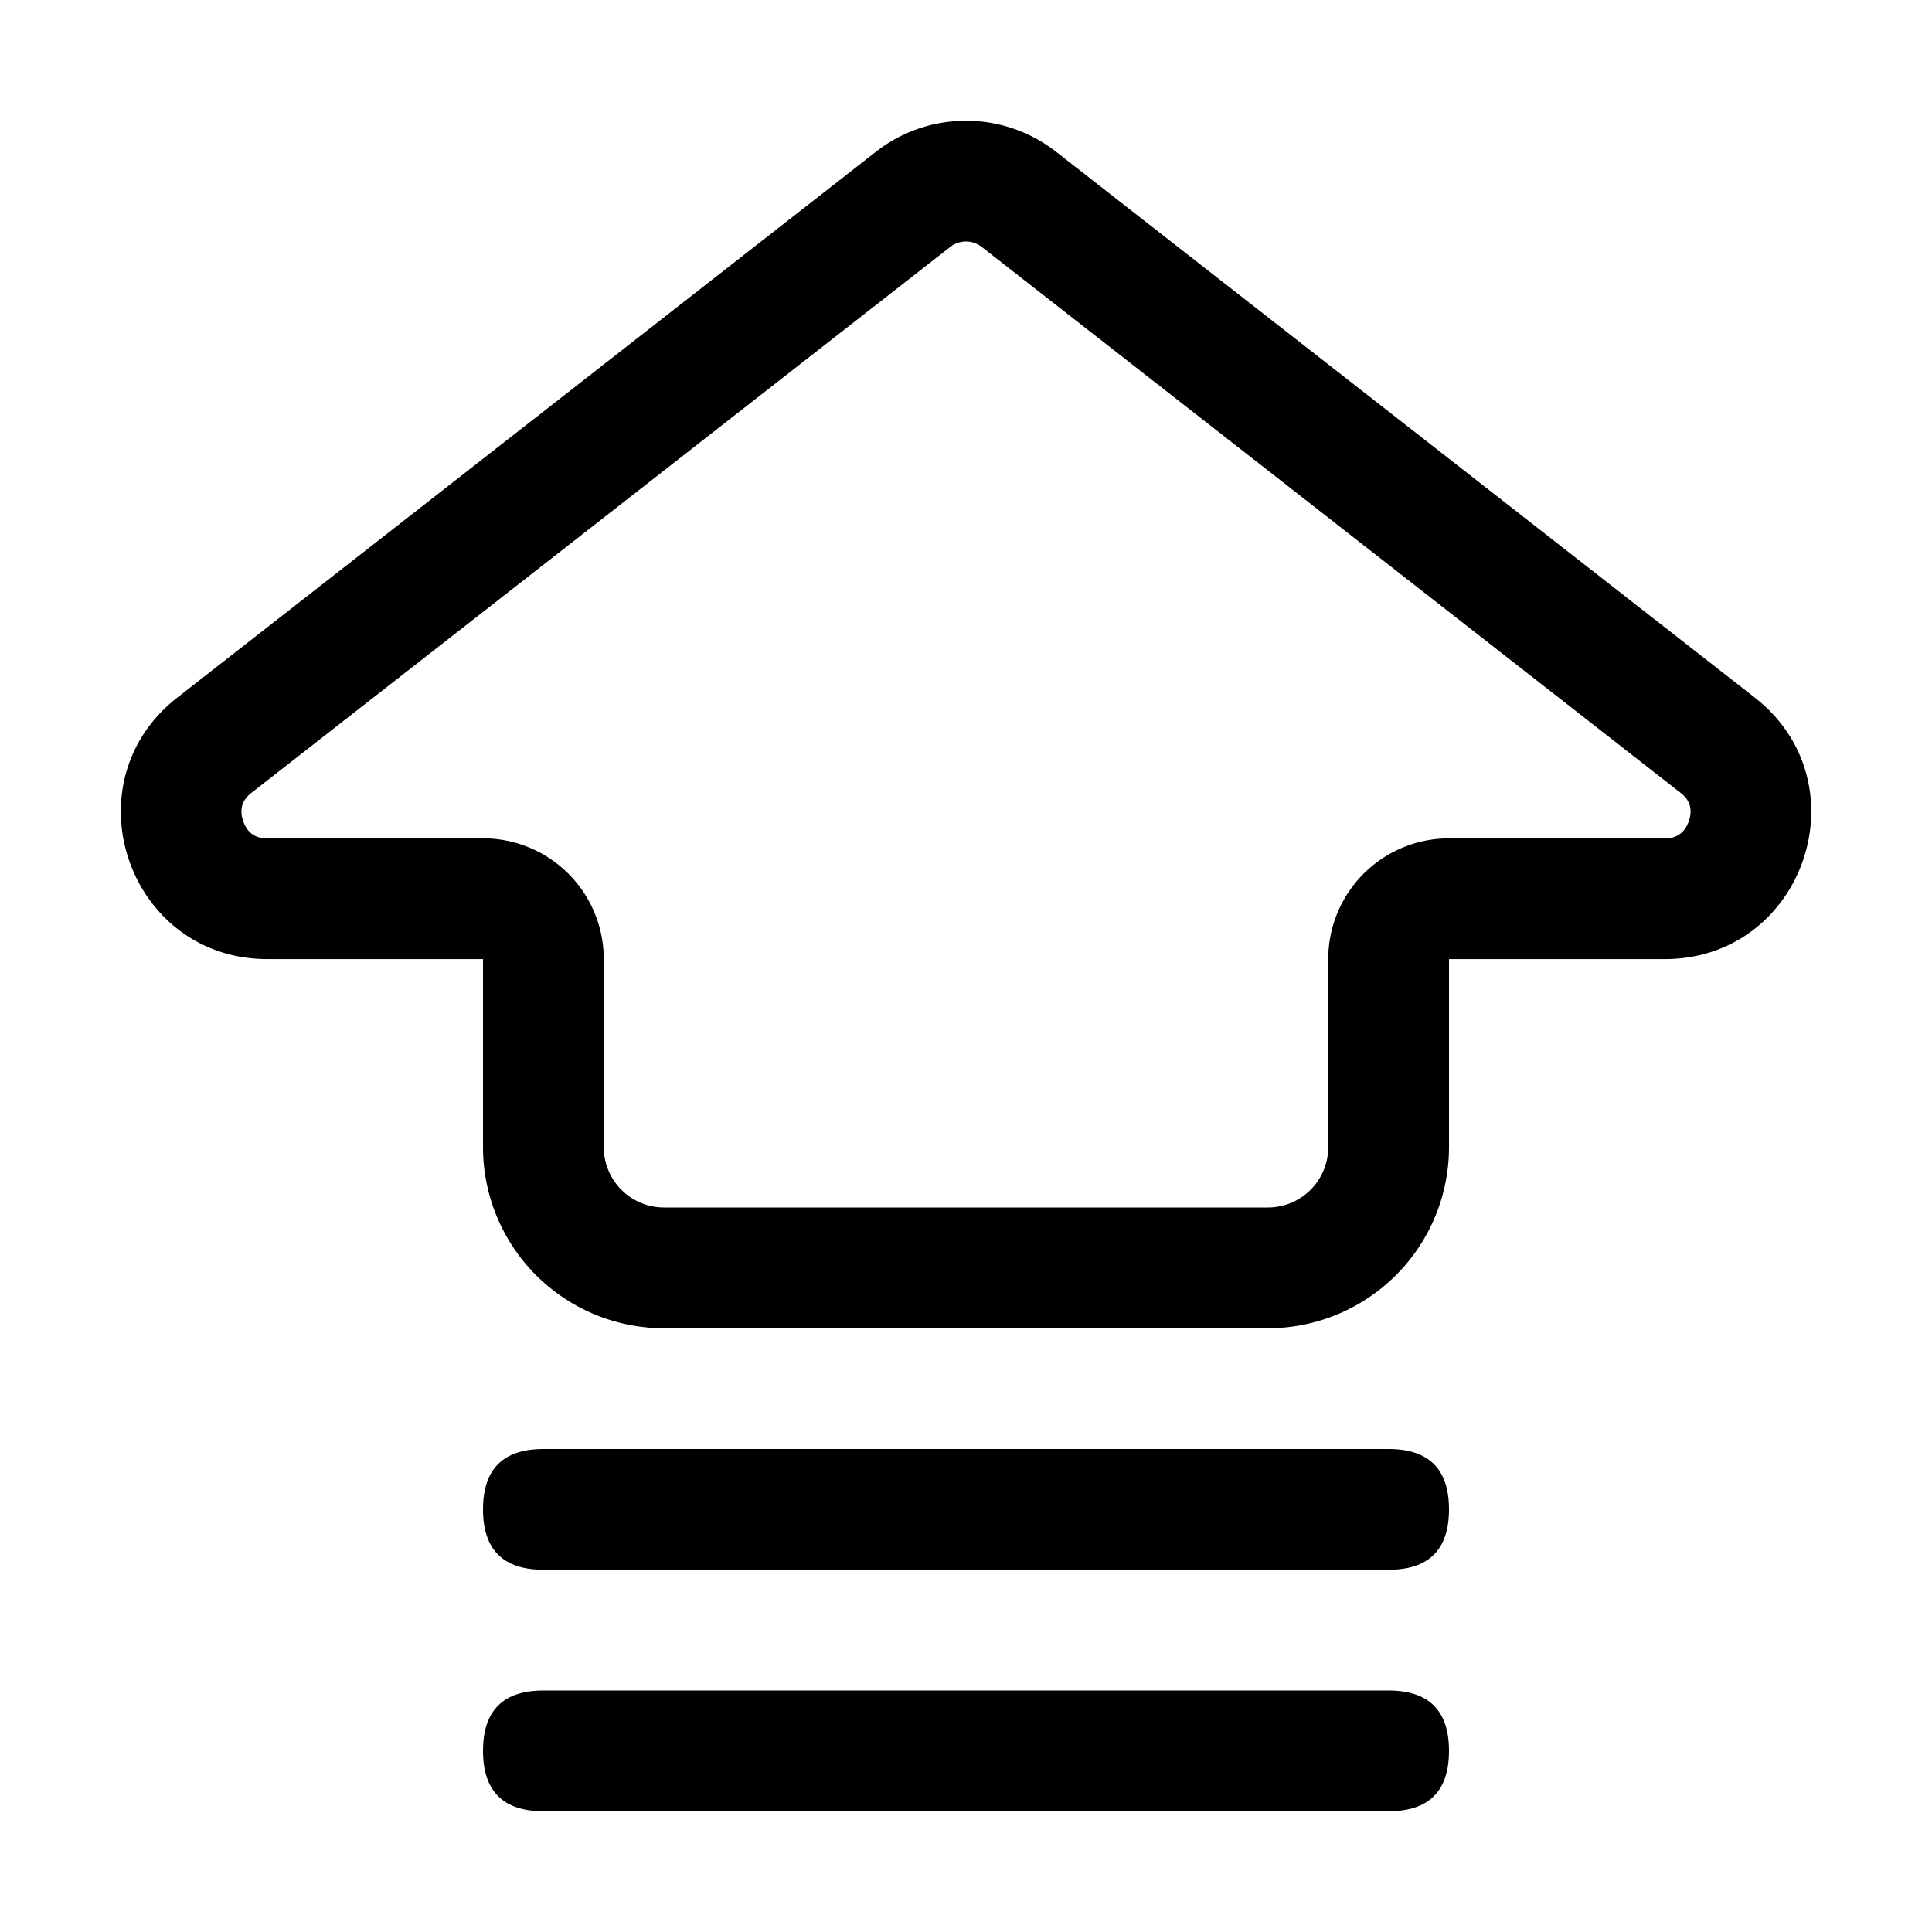 <?xml version="1.0" standalone="no"?><!DOCTYPE svg PUBLIC "-//W3C//DTD SVG 1.1//EN" "http://www.w3.org/Graphics/SVG/1.1/DTD/svg11.dtd"><svg  class="icon" viewBox="0 0 1024 1024" version="1.1" xmlns="http://www.w3.org/2000/svg" p-id="4013" width="200" height="200"><path d="M256 960m0-32l0 0q0-32 32-32l448 0q32 0 32 32l0 0q0 32-32 32l-448 0q-32 0-32-32Z"  p-id="4014"></path><path d="M256 832m0-32l0 0q0-32 32-32l448 0q32 0 32 32l0 0q0 32-32 32l-448 0q-32 0-32-32Z"  p-id="4015"></path><path d="M512 128a13.43 13.43 0 0 1 8.33 2.87l370.32 289.28c1.88 1.47 7.61 5.94 4.46 15.07s-10.41 9.13-12.8 9.13H768a64 64 0 0 0-64 64V608a32 32 0 0 1-32 32H352a32 32 0 0 1-32-32v-99.66a64 64 0 0 0-64-64H141.69c-2.39 0-9.65 0-12.79-9.13s2.58-13.6 4.46-15.07l370.3-289.27A13.42 13.42 0 0 1 512 128m0-64a77.41 77.41 0 0 0-47.73 16.43L94 369.71c-58.11 45.39-26 138.63 47.73 138.63H256V608a96 96 0 0 0 96 96h320a96 96 0 0 0 96-96v-99.66h114.31c73.74 0 105.84-93.24 47.73-138.63L559.73 80.43A77.42 77.42 0 0 0 512 64z" p-id="4016"></path></svg>